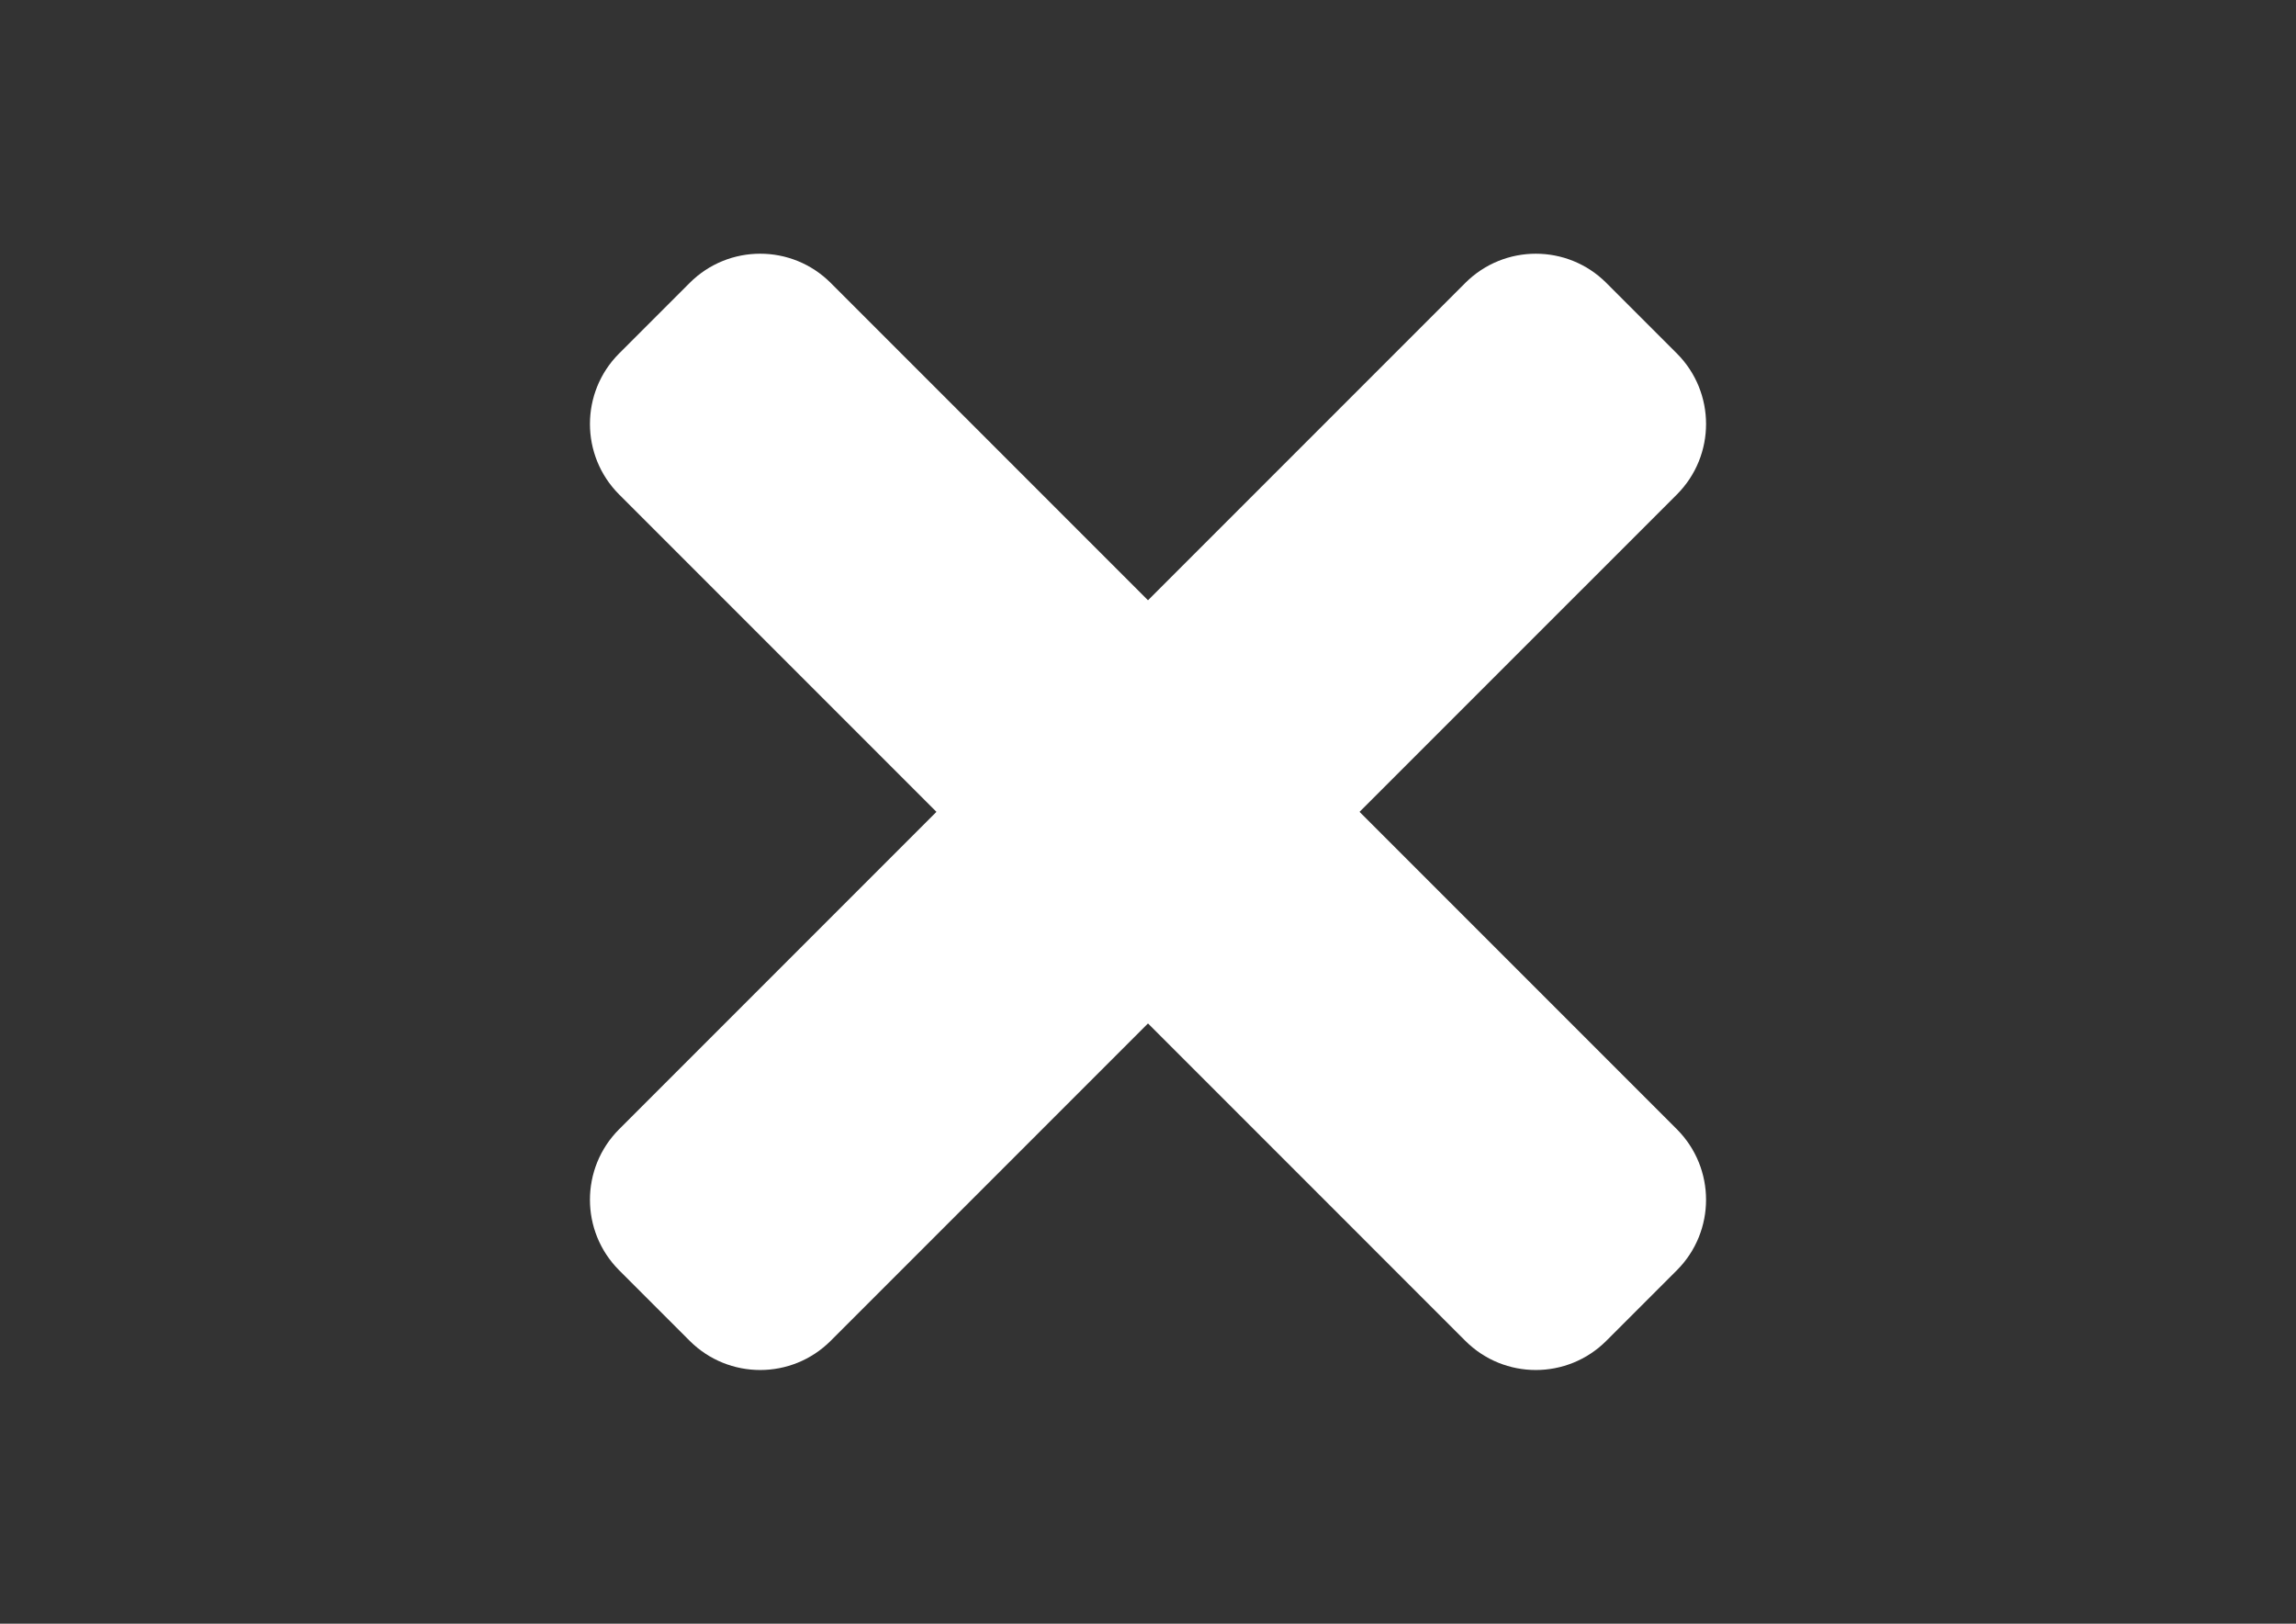 <?xml version="1.0" encoding="utf-8"?>
<!-- Generator: Adobe Illustrator 16.0.0, SVG Export Plug-In . SVG Version: 6.00 Build 0)  -->
<!DOCTYPE svg PUBLIC "-//W3C//DTD SVG 1.1//EN" "http://www.w3.org/Graphics/SVG/1.1/DTD/svg11.dtd">
<svg version="1.1" id="圖層_1" xmlns="http://www.w3.org/2000/svg" xmlns:xlink="http://www.w3.org/1999/xlink" x="0px" y="0px"
	 width="841.889px" height="595.281px" viewBox="0 0 841.889 595.281" enable-background="new 0 0 841.889 595.281"
	 xml:space="preserve">
<rect x="0" y="0" width="841.889" height="595.281" fill="#333333" stroke="none"/>
<path fill="#FFFFFF" d="M498.517,297.64l116.348-116.347c14.277-14.277,14.277-37.426,0-51.715l-25.857-25.857
	c-14.278-14.277-37.427-14.277-51.716,0L420.945,220.068L304.598,103.721c-14.277-14.277-37.426-14.277-51.715,0l-25.857,25.857
	c-14.277,14.277-14.277,37.426,0,51.715L343.372,297.64L227.026,413.988c-14.277,14.277-14.277,37.426,0,51.715l25.857,25.857
	c14.277,14.277,37.438,14.277,51.715,0l116.347-116.348L537.291,491.56c14.277,14.277,37.438,14.277,51.716,0l25.857-25.857
	c14.277-14.277,14.277-37.426,0-51.715L498.517,297.64z"/>
</svg>

